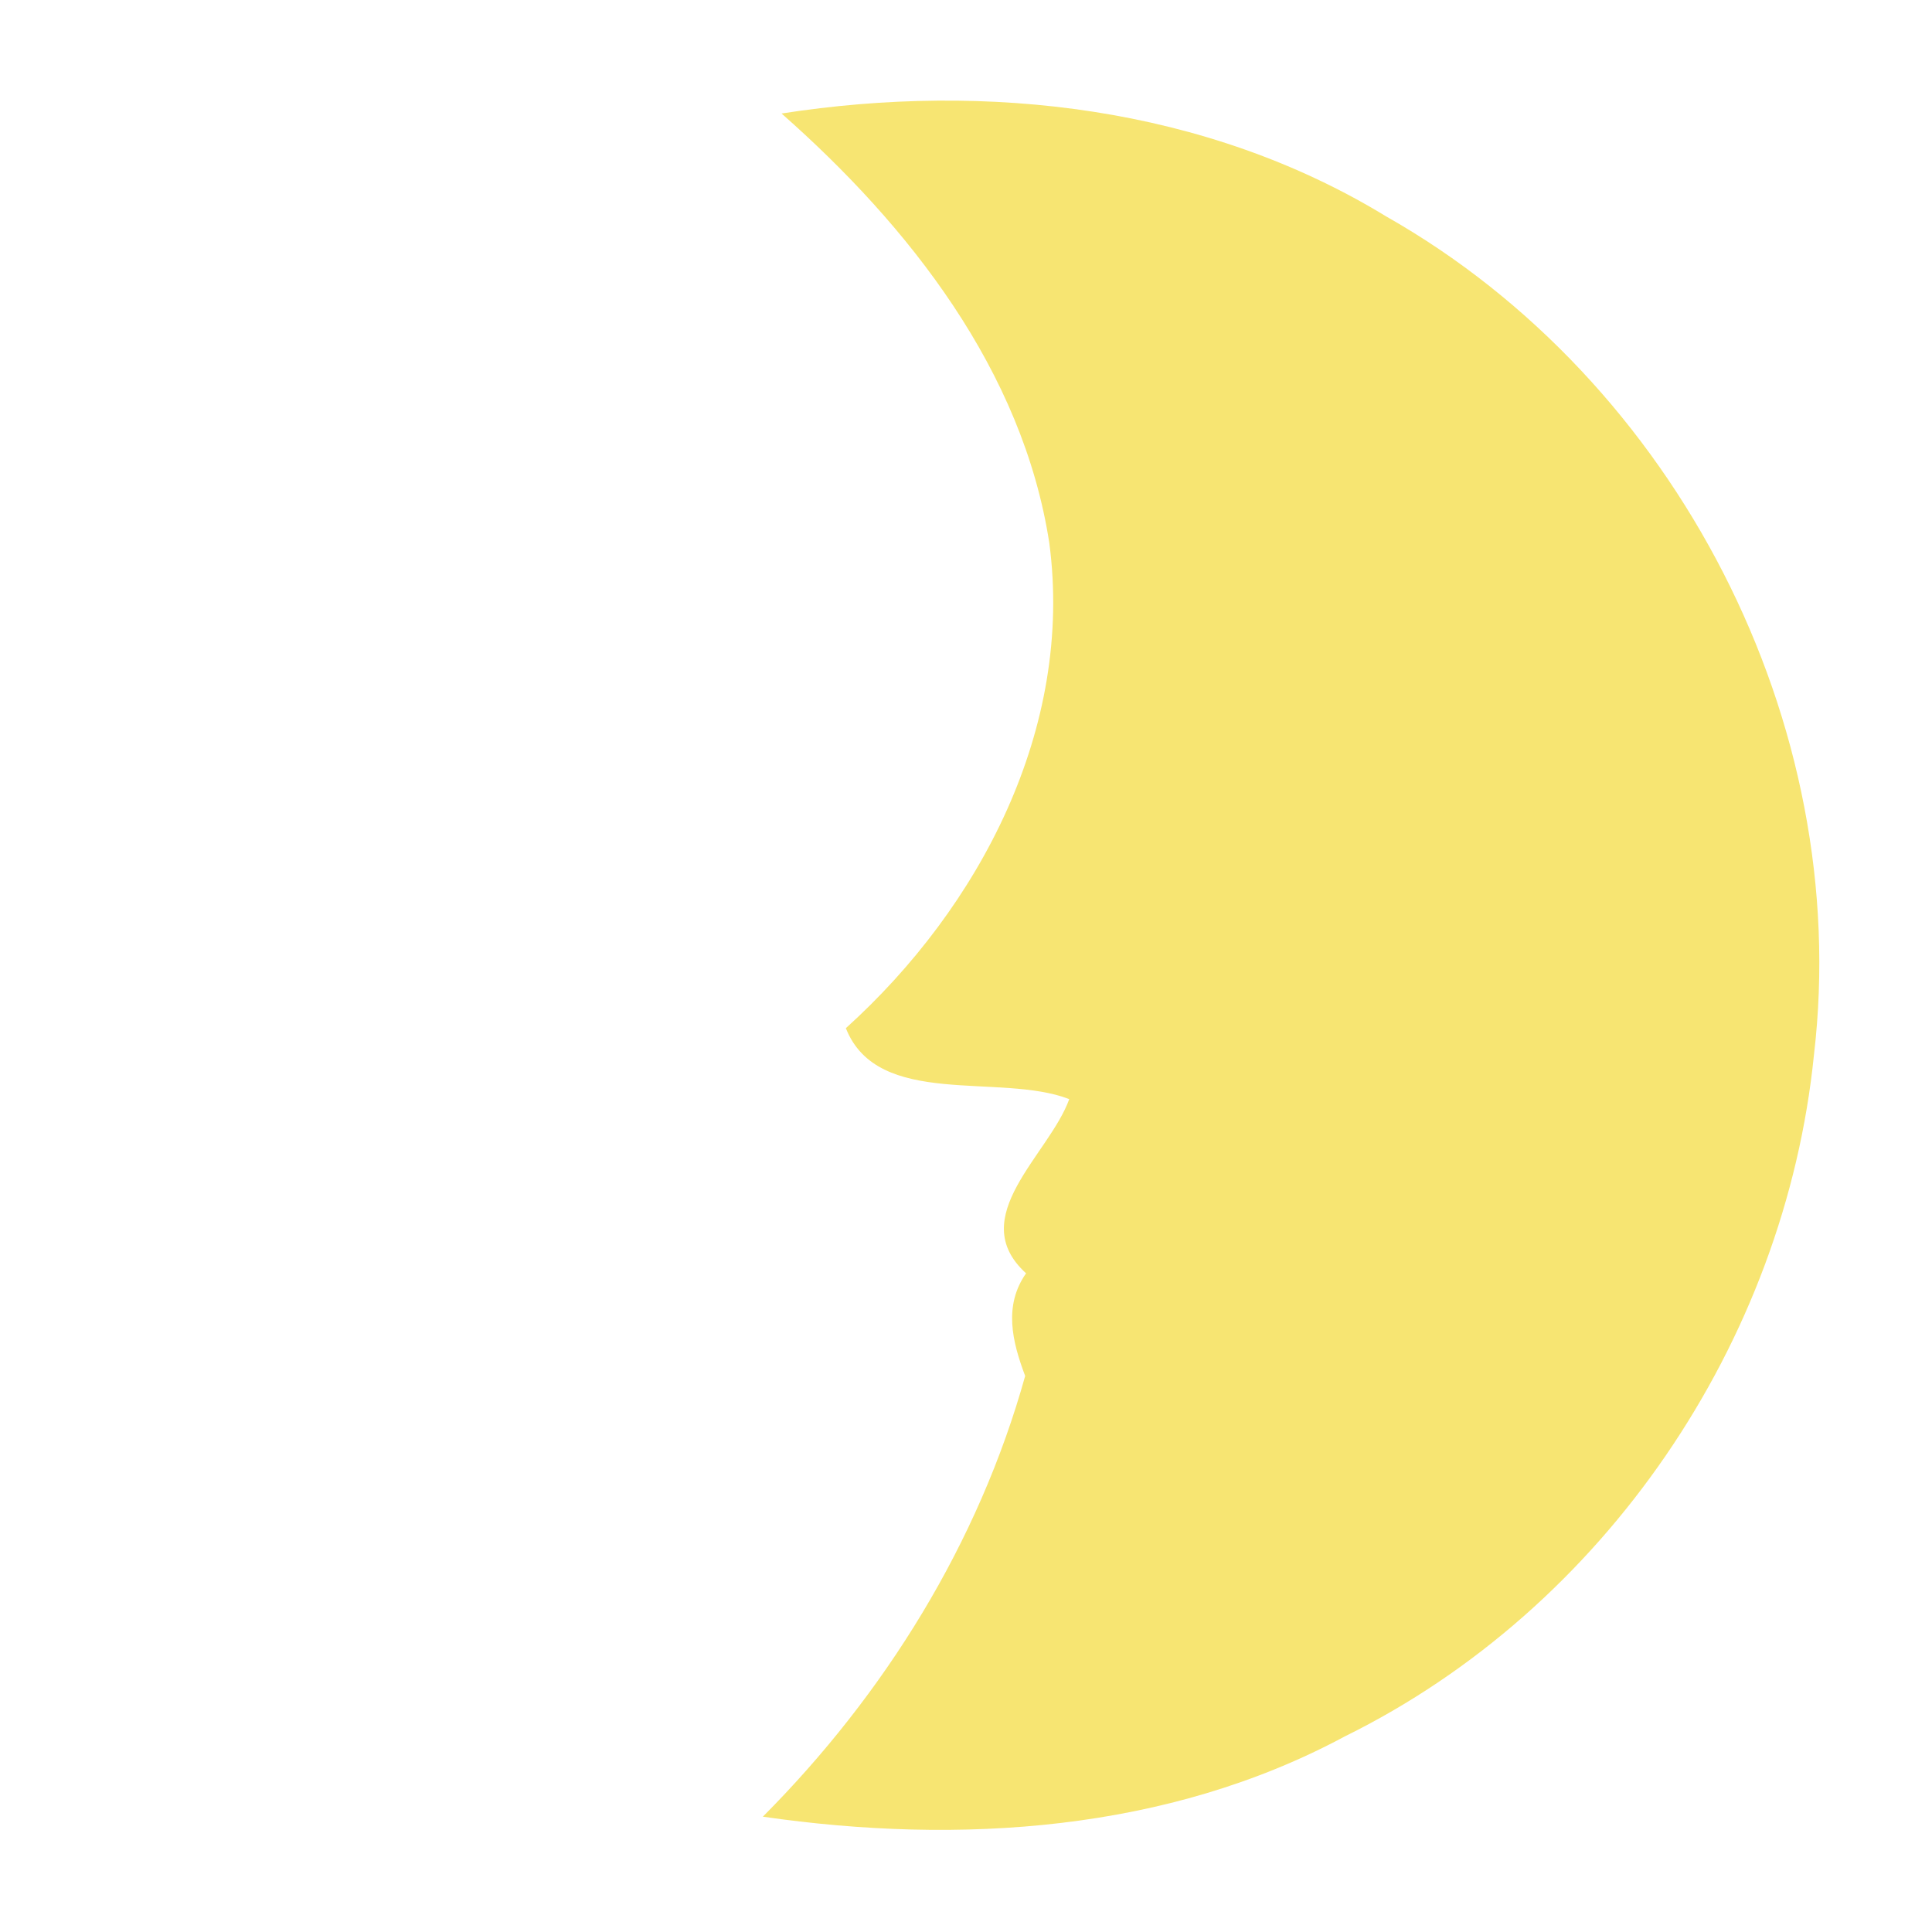 <?xml version="1.0" encoding="UTF-8" ?>
<!DOCTYPE svg PUBLIC "-//W3C//DTD SVG 1.1//EN" "http://www.w3.org/Graphics/SVG/1.1/DTD/svg11.dtd">
<svg width="64pt" height="64pt" viewBox="0 0 64 64" version="1.1" xmlns="http://www.w3.org/2000/svg">
<g id="#f7e572ff">
<path fill="#f7e572" opacity="1.00" d=" M 25.89 3.76 C 32.70 2.70 39.96 3.53 45.92 7.17 C 55.52 12.61 61.38 23.97 60.09 34.94 C 59.13 44.46 53.15 53.28 44.55 57.52 C 38.67 60.68 31.78 61.12 25.27 60.18 C 29.31 56.12 32.42 51.11 33.96 45.58 C 33.53 44.44 33.24 43.25 33.99 42.18 C 31.94 40.32 34.76 38.25 35.42 36.41 C 33.13 35.52 29.08 36.74 28.02 34.06 C 32.47 30.04 35.57 24.12 34.76 17.99 C 33.88 12.28 30.12 7.49 25.89 3.76 Z" />
</g>
</svg>
